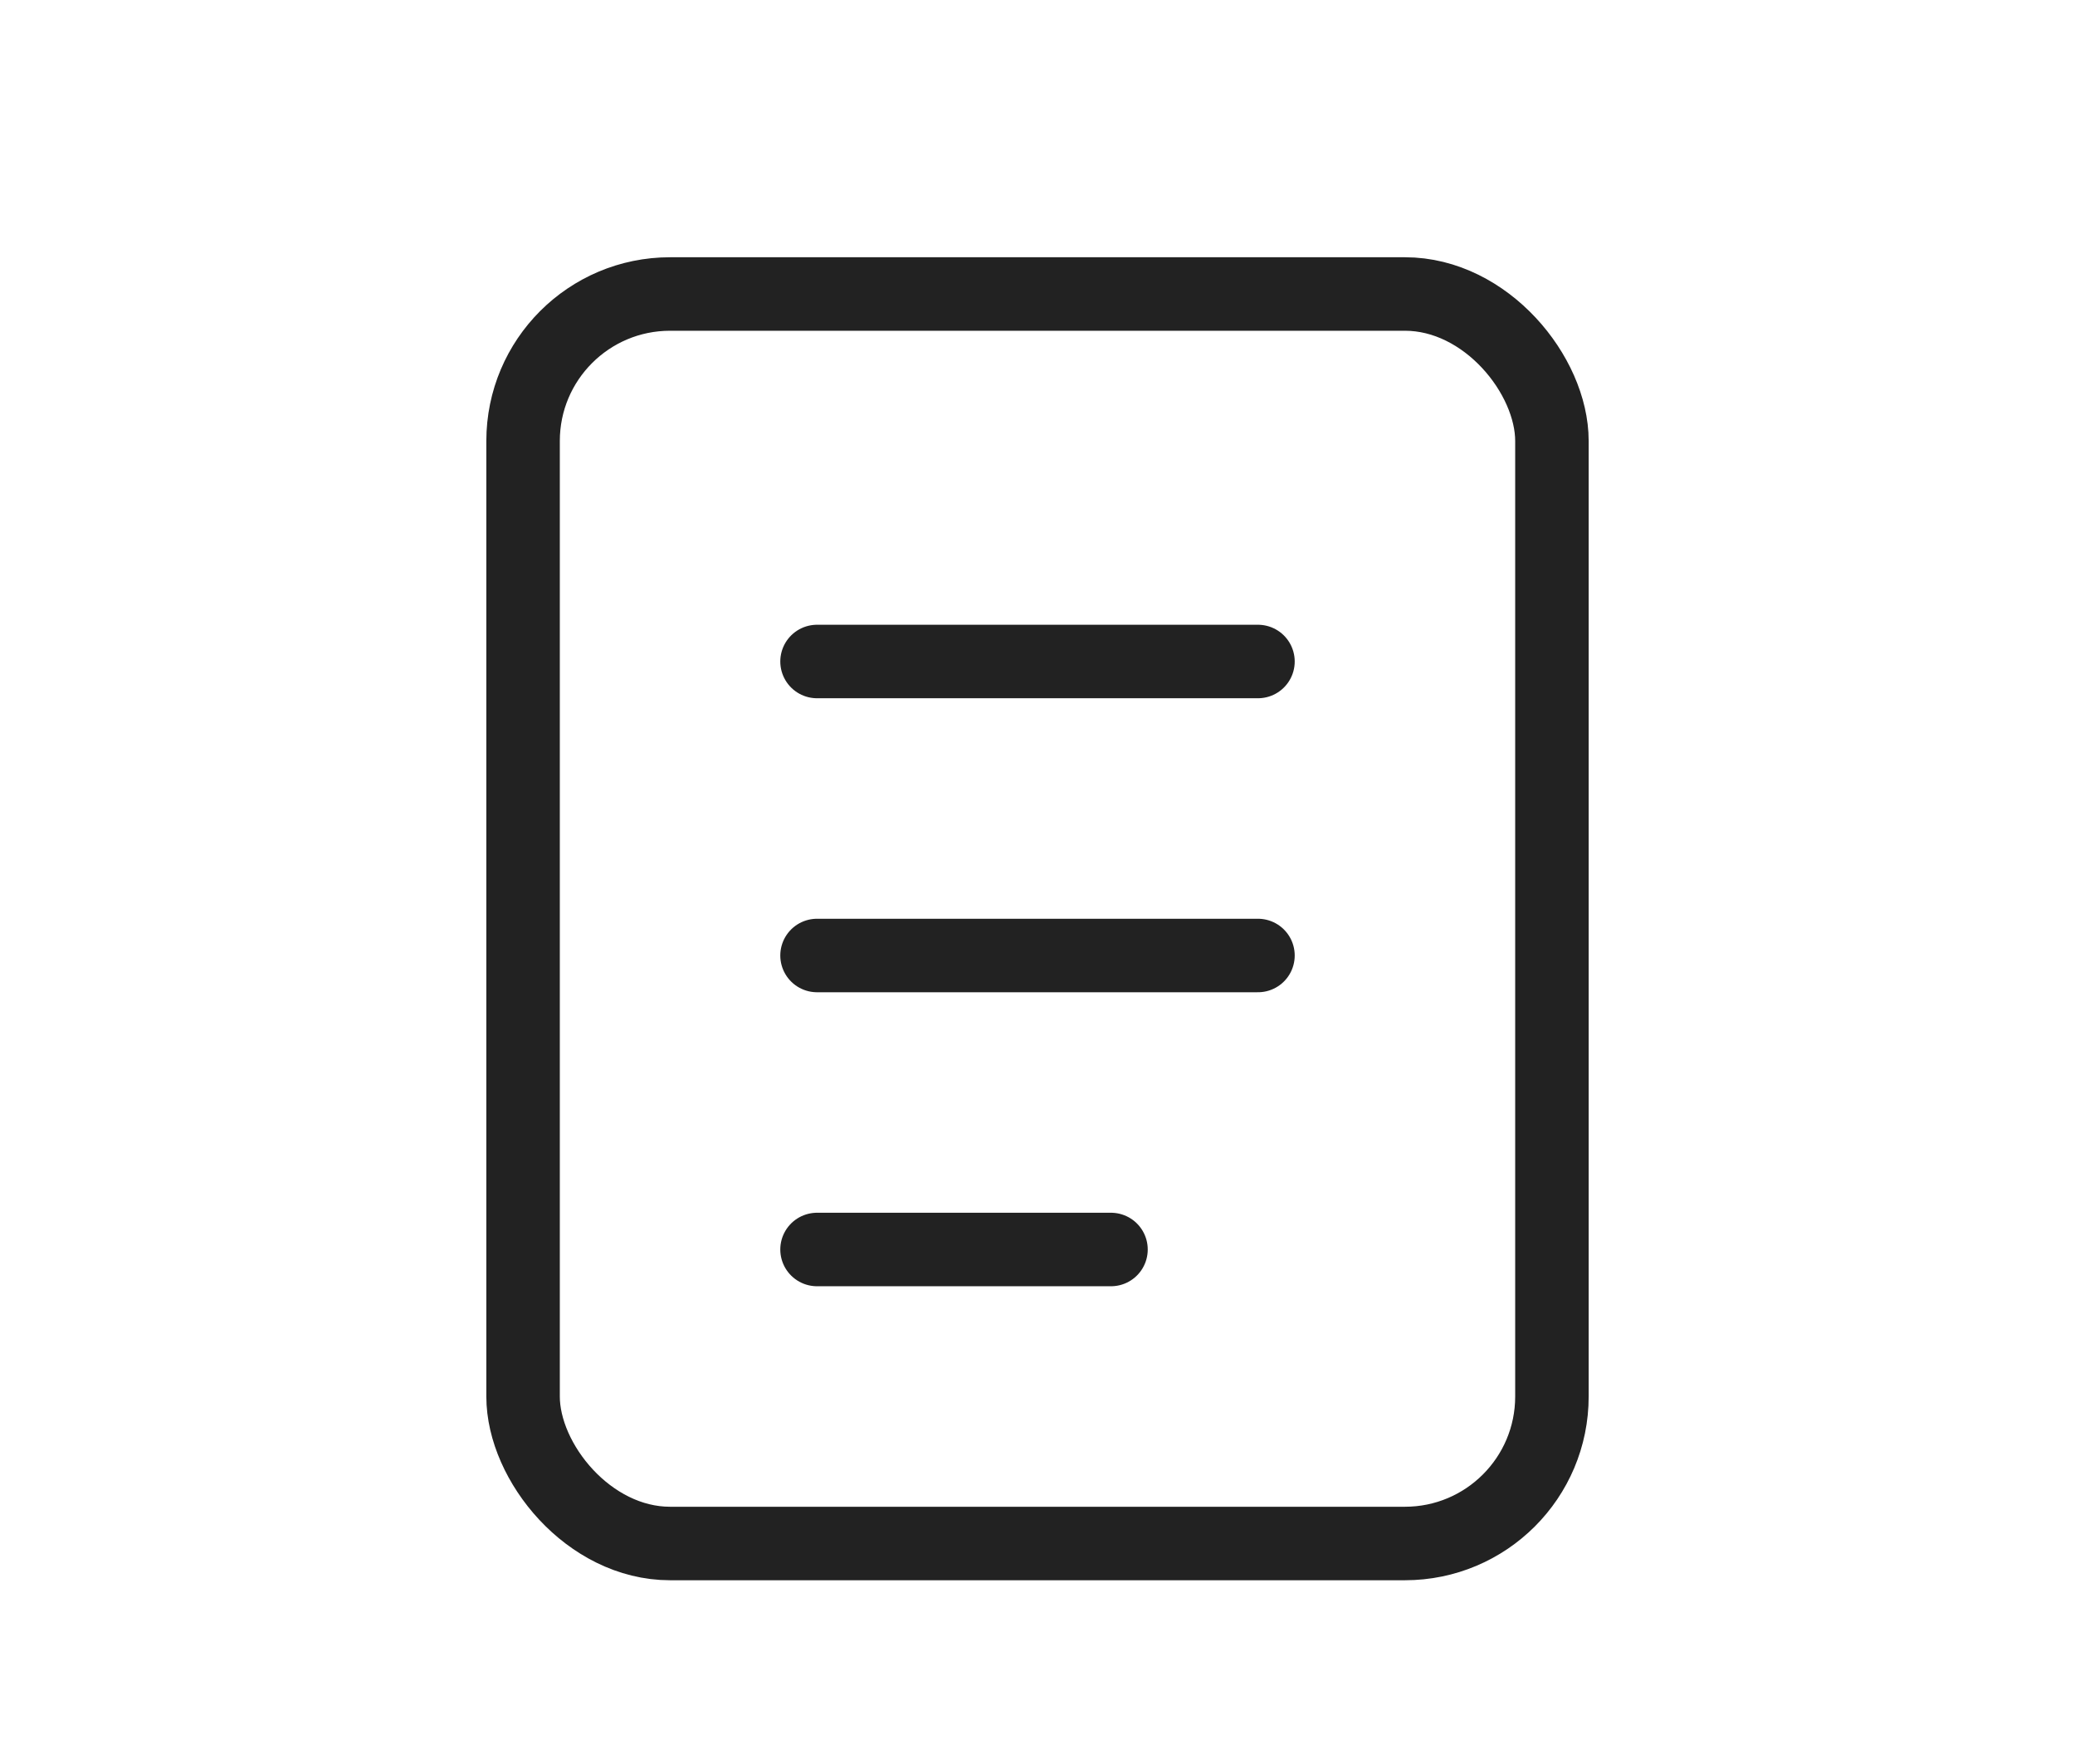 <?xml version="1.0" encoding="utf-8"?><!-- Uploaded to: SVG Repo, www.svgrepo.com, Generator: SVG Repo Mixer Tools -->
<svg width="100px" height="85px" viewBox="0 0 24 24" fill="none" xmlns="http://www.w3.org/2000/svg">
<rect x="5" y="4" width="14" height="17" rx="2" stroke="#222222"/>
<path d="M9 9H15" stroke="#222222" stroke-linecap="round"/>
<path d="M9 13H15" stroke="#222222" stroke-linecap="round"/>
<path d="M9 17H13" stroke="#222222" stroke-linecap="round"/>
</svg>